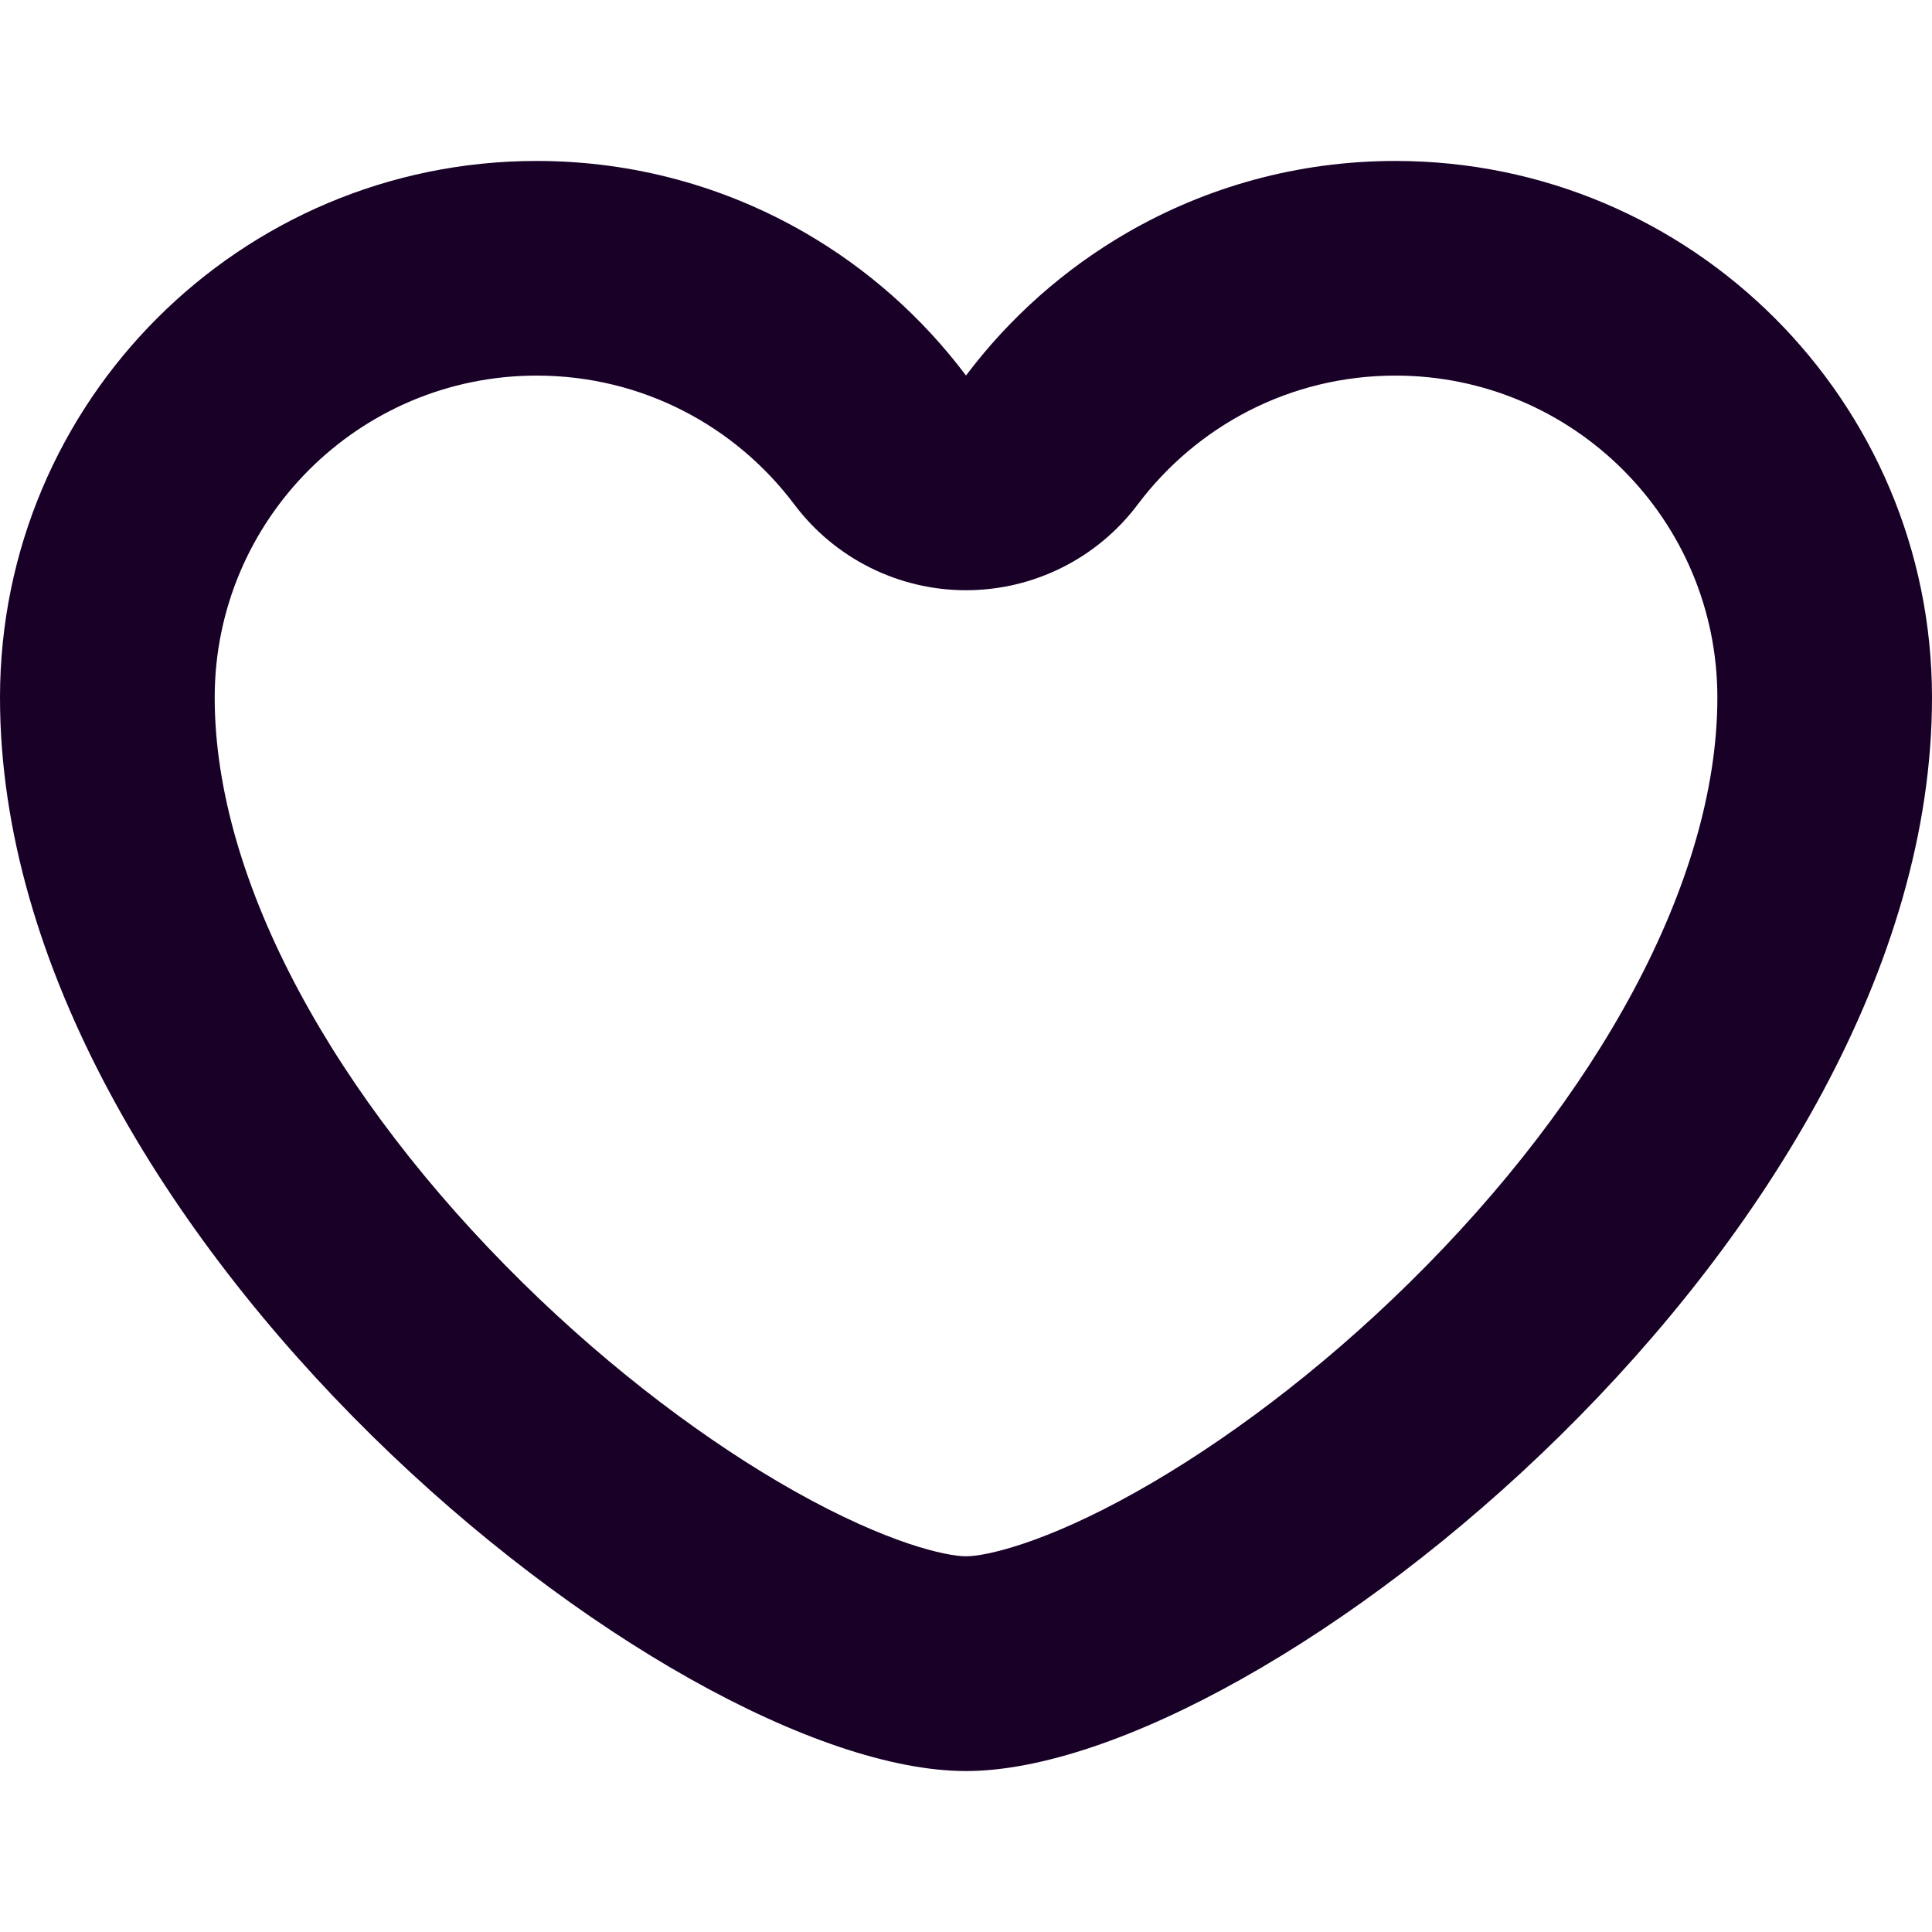 <?xml version="1.0" encoding="UTF-8" standalone="no"?>
<svg
   fill="none"
   height="32"
   viewBox="0 0 32 32"
   width="32"
   version="1.1"
   id="svg4"
   sodipodi:docname="face-heart.svg"
   inkscape:export-filename="face-heart.png"
   inkscape:export-xdpi="144"
   inkscape:export-ydpi="144"
   inkscape:version="1.1.1 (3bf5ae0d25, 2021-09-20)"
   xmlns:inkscape="http://www.inkscape.org/namespaces/inkscape"
   xmlns:sodipodi="http://sodipodi.sourceforge.net/DTD/sodipodi-0.dtd"
   xmlns="http://www.w3.org/2000/svg"
   xmlns:svg="http://www.w3.org/2000/svg">
  <defs
     id="defs8" />
  <sodipodi:namedview
     id="namedview6"
     pagecolor="#ffffff"
     bordercolor="#666666"
     borderopacity="1.0"
     inkscape:pageshadow="2"
     inkscape:pageopacity="0.0"
     inkscape:pagecheckerboard="0"
     showgrid="false"
     inkscape:zoom="25.75"
     inkscape:cx="15.980583"
     inkscape:cy="12.873786"
     inkscape:window-width="1920"
     inkscape:window-height="1013"
     inkscape:window-x="-9"
     inkscape:window-y="29"
     inkscape:window-maximized="1"
     inkscape:current-layer="svg4" />
  <path
     clip-rule="evenodd"
     d="M 16,29.334 C 11.09,29.334 0,20.445 0,11.555 0,6.646 3.98,2.666 8.889,2.666 c 1.619,0 3.137,0.433 4.445,1.189 1.041,0.602 1.948,1.409 2.666,2.365 C 16.719,5.264 17.626,4.458 18.666,3.856 19.974,3.099 21.492,2.666 23.111,2.666 28.02,2.666 32,6.646 32,11.555 32,20.445 20.909,29.334 16,29.334 Z M 16,9.776 c -1.118,0 -2.171,-0.526 -2.843,-1.42 -0.979,-1.303 -2.526,-2.135 -4.268,-2.135 -2.946,0 -5.333,2.388 -5.333,5.333 0,3.058 2.002,6.641 5.098,9.689 1.489,1.466 3.086,2.658 4.517,3.462 1.531,0.86 2.505,1.072 2.829,1.072 0.324,0 1.298,-0.211 2.829,-1.072 1.431,-0.804 3.029,-1.996 4.518,-3.462 3.096,-3.047 5.098,-6.63 5.098,-9.689 0,-2.946 -2.388,-5.333 -5.333,-5.333 -1.742,0 -3.289,0.832 -4.268,2.135 C 18.171,9.251 17.118,9.776 16,9.776 Z"
     fill="#180027"
     fill-rule="evenodd"
     id="path2"
     style="stroke-width:1.778" />
</svg>
